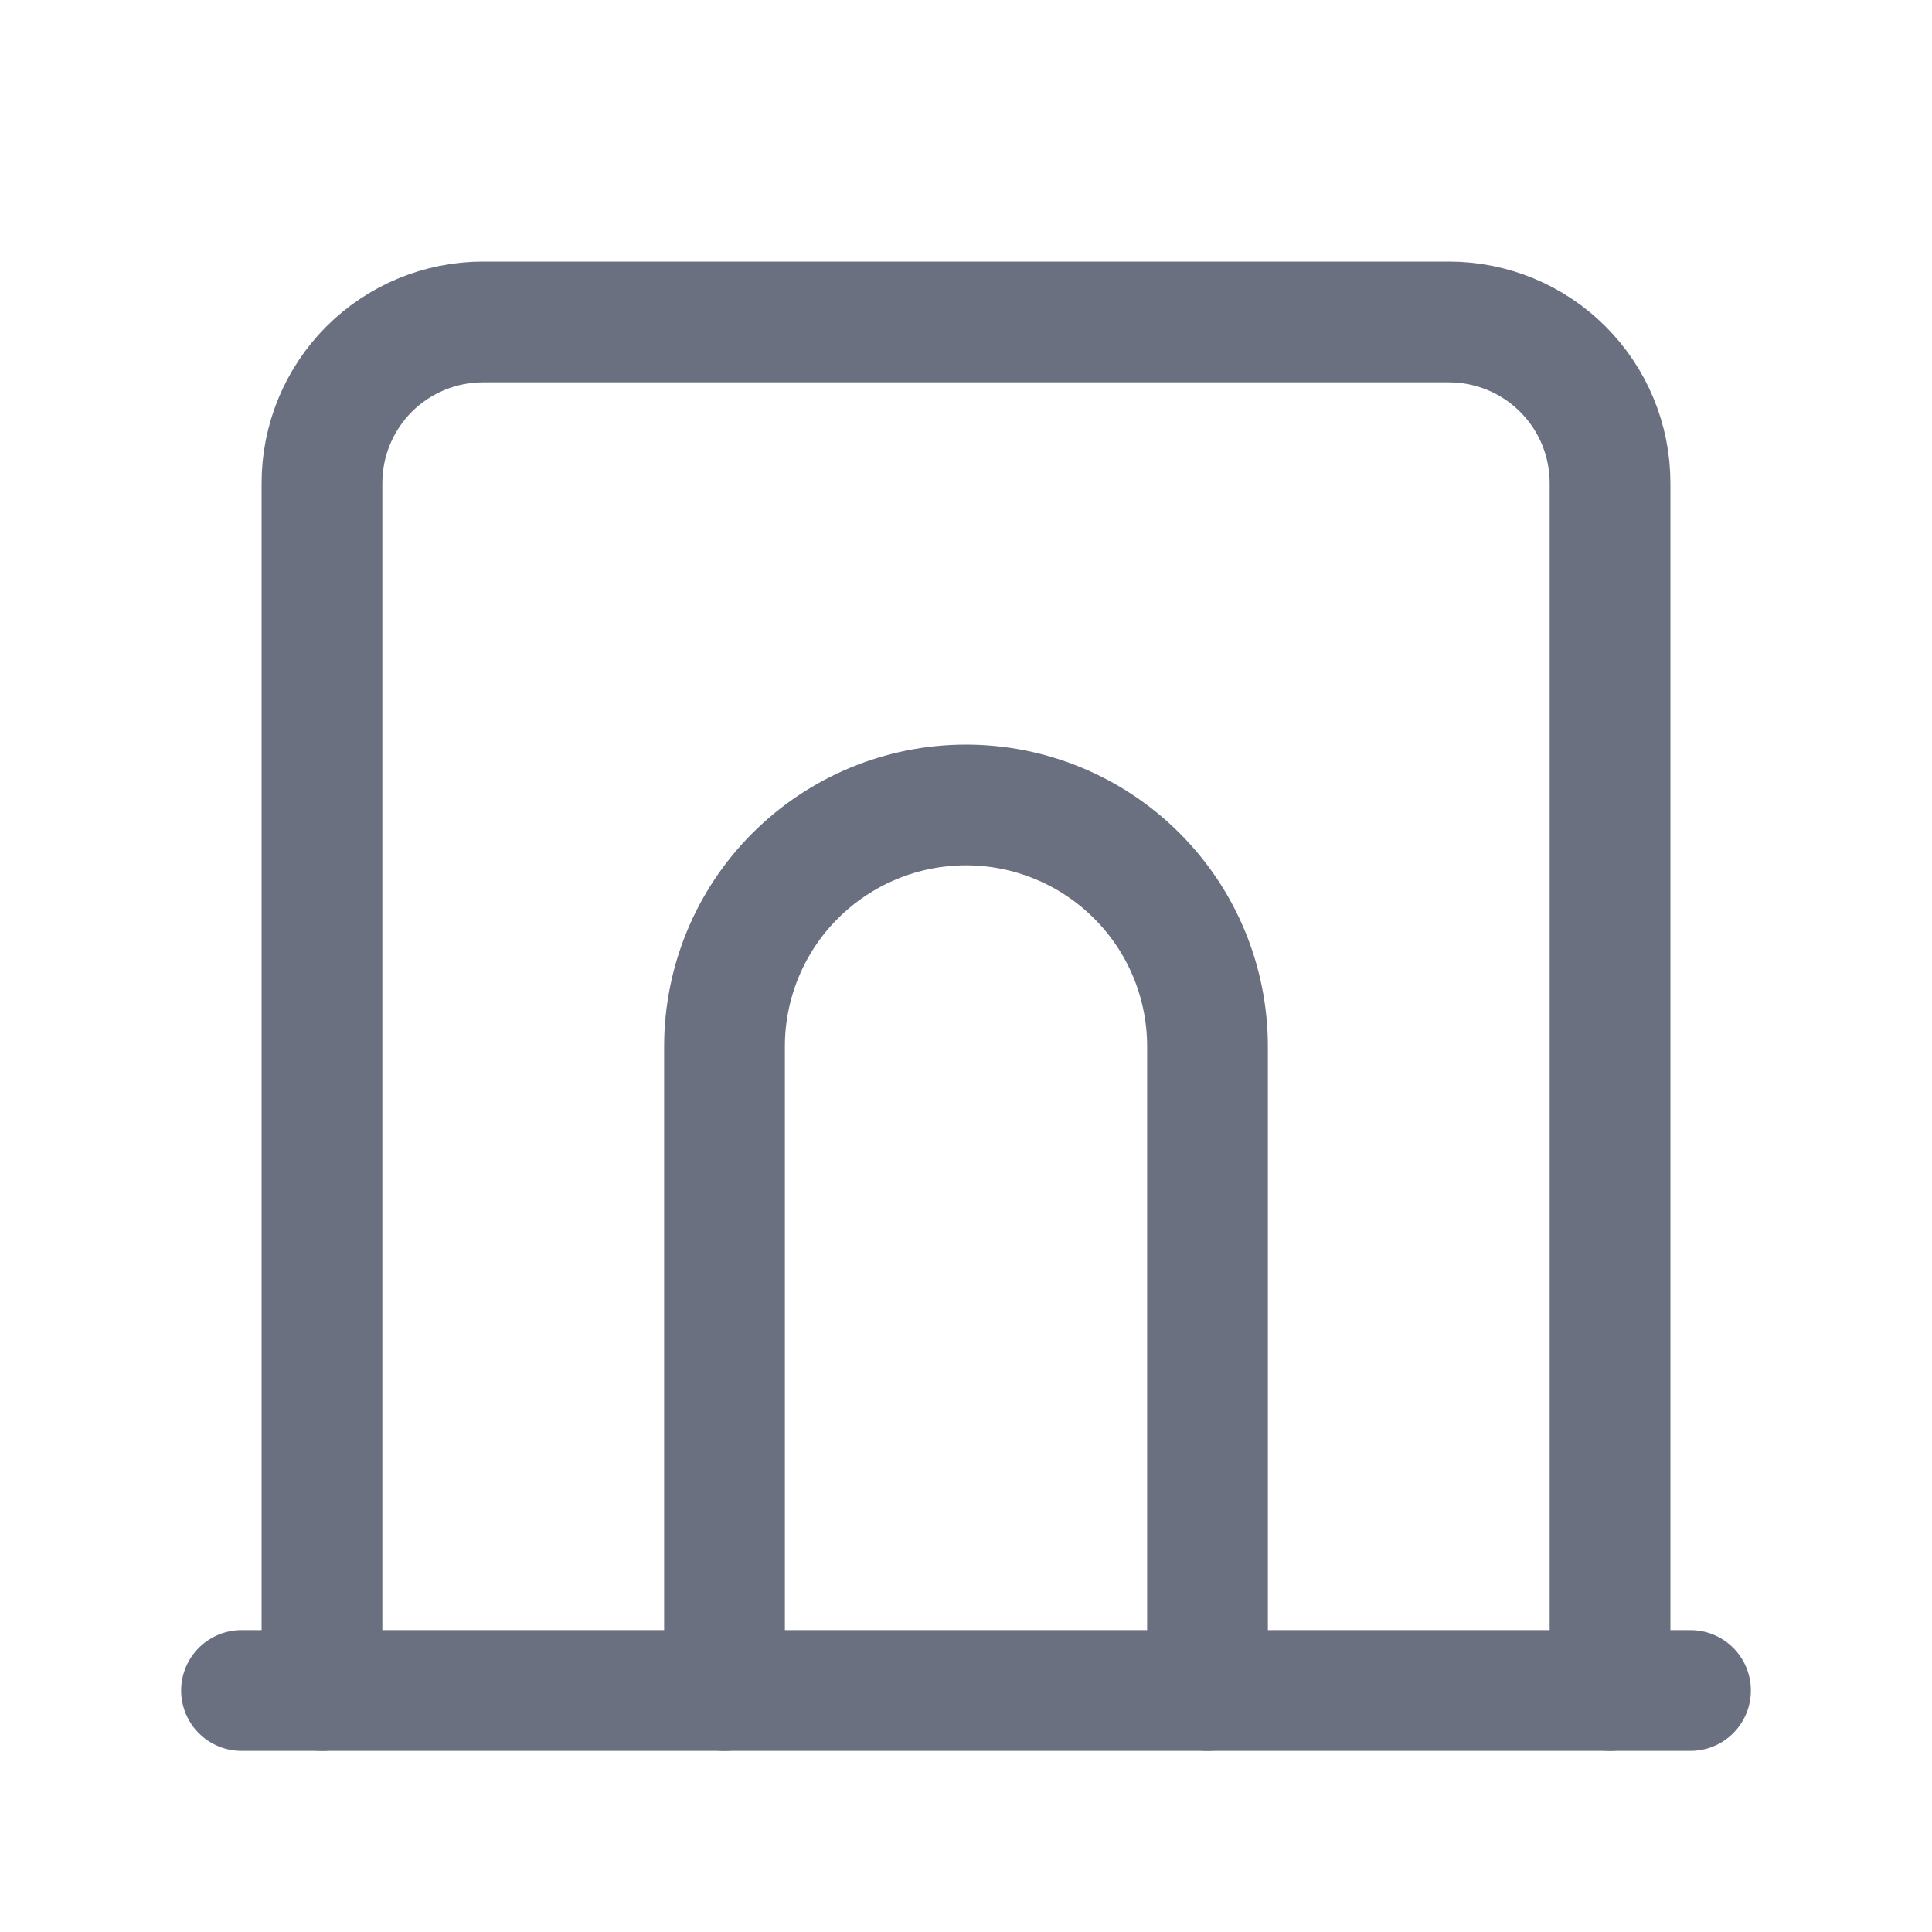 <svg width="20" height="20" viewBox="0 0 20 20" fill="none" xmlns="http://www.w3.org/2000/svg">
<path d="M2.5 17.5H17.5" stroke="#6B7081" stroke-width="1.25" stroke-linecap="round" stroke-linejoin="round"/>
<path d="M3.333 17.5V5C3.333 4.558 3.509 4.134 3.821 3.821C4.134 3.509 4.558 3.333 5 3.333H15C15.442 3.333 15.866 3.509 16.178 3.821C16.491 4.134 16.667 4.558 16.667 5V17.5" stroke="#6B7081" stroke-width="1.25" stroke-linecap="round" stroke-linejoin="round"/>
<path d="M7.5 17.5V10.833C7.5 10.17 7.763 9.534 8.232 9.066C8.701 8.597 9.337 8.333 10 8.333C10.663 8.333 11.299 8.597 11.768 9.066C12.237 9.534 12.5 10.17 12.5 10.833V17.5" stroke="#6B7081" stroke-width="1.25" stroke-linecap="round" stroke-linejoin="round"/>
</svg>
